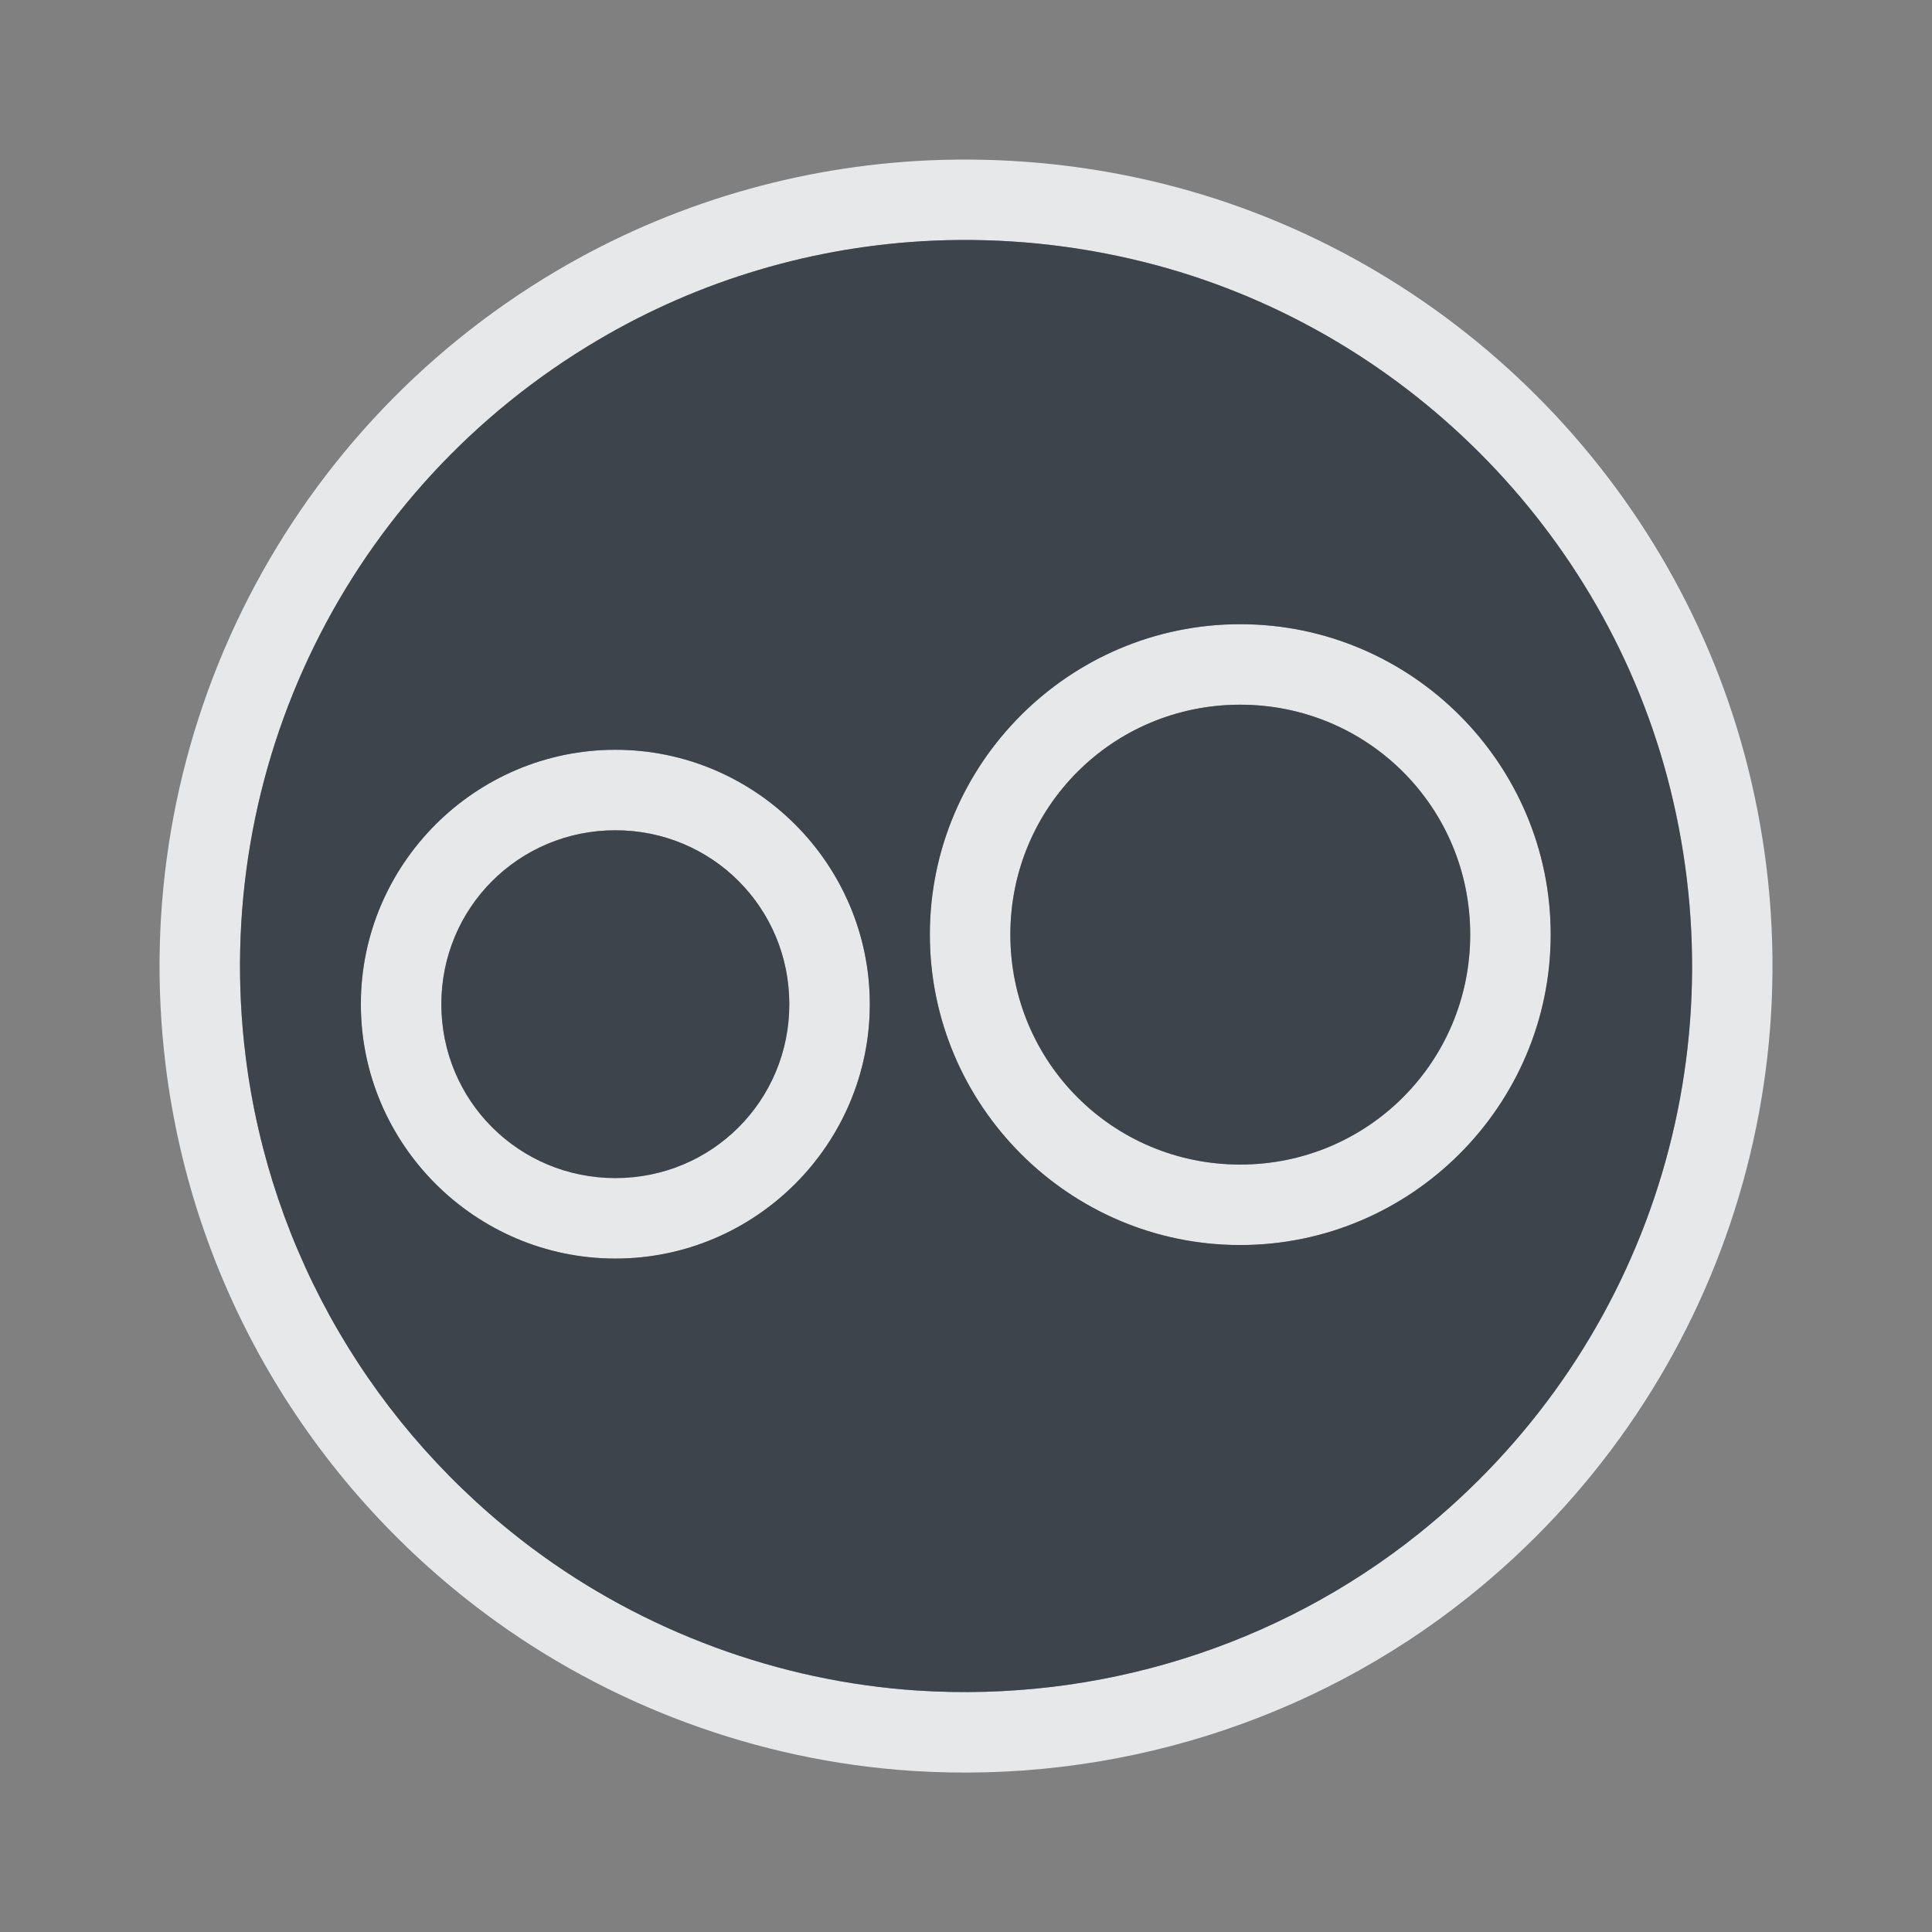 <?xml version="1.0" encoding="UTF-8" standalone="no"?>
<!-- Created with Inkscape (http://www.inkscape.org/) -->

<svg
   xmlns:dc="http://purl.org/dc/elements/1.1/"
   xmlns:cc="http://creativecommons.org/ns#"
   xmlns:rdf="http://www.w3.org/1999/02/22-rdf-syntax-ns#"
   xmlns:svg="http://www.w3.org/2000/svg"
   xmlns="http://www.w3.org/2000/svg"
   xmlns:sodipodi="http://sodipodi.sourceforge.net/DTD/sodipodi-0.dtd"
   xmlns:inkscape="http://www.inkscape.org/namespaces/inkscape"
   version="1.1"
   width="24"
   height="24"
   id="svg2"
   inkscape:version="0.92.2 5c3e80d, 2017-08-06"
   sodipodi:docname="genymotion.svg">
  <rect width="100%" height="100%" fill="#808080" stroke="none"/>
  <sodipodi:namedview
     pagecolor="#ffffff"
     bordercolor="#666666"
     borderopacity="1"
     objecttolerance="10"
     gridtolerance="10"
     guidetolerance="10"
     inkscape:pageopacity="0"
     inkscape:pageshadow="2"
     inkscape:window-width="1920"
     inkscape:window-height="1033"
     id="namedview6"
     showgrid="true"
     inkscape:zoom="29.5"
     inkscape:cx="15.580869"
     inkscape:cy="11.373768"
     inkscape:window-x="-10"
     inkscape:window-y="25"
     inkscape:window-maximized="1"
     inkscape:current-layer="svg2"
     inkscape:snap-global="true">
    <inkscape:grid
       type="xygrid"
       id="grid2982"
       empspacing="5"
       visible="true"
       enabled="true"
       snapvisiblegridlinesonly="true" />
  </sodipodi:namedview>
  <defs
     id="defs4" />
  <path
     style="color:#000000;font-style:normal;font-variant:normal;font-weight:normal;font-stretch:normal;font-size:medium;line-height:normal;font-family:sans-serif;font-variant-ligatures:normal;font-variant-position:normal;font-variant-caps:normal;font-variant-numeric:normal;font-variant-alternates:normal;font-feature-settings:normal;text-indent:0;text-align:start;text-decoration:none;text-decoration-line:none;text-decoration-style:solid;text-decoration-color:#000000;letter-spacing:normal;word-spacing:normal;text-transform:none;writing-mode:lr-tb;direction:ltr;text-orientation:mixed;dominant-baseline:auto;baseline-shift:baseline;text-anchor:start;white-space:normal;shape-padding:0;clip-rule:nonzero;display:inline;overflow:visible;visibility:visible;opacity:1;isolation:auto;mix-blend-mode:normal;color-interpolation:sRGB;color-interpolation-filters:linearRGB;solid-color:#000000;solid-opacity:1;vector-effect:none;fill:#f1f3f5;fill-opacity:0.903;fill-rule:nonzero;stroke:none;stroke-width:2;stroke-linecap:butt;stroke-linejoin:miter;stroke-miterlimit:4;stroke-dasharray:none;stroke-dashoffset:0;stroke-opacity:1;color-rendering:auto;image-rendering:auto;shape-rendering:auto;text-rendering:auto;enable-background:accumulate;font-variant-east_asian:normal;marker:none"
     d="M 12.268 1.986 C 12.024 1.98 11.78 1.981 11.537 1.992 C 9.917 2.065 8.328 2.529 6.91 3.367 C 3.468 5.404 1.566 9.276 2.059 13.244 C 2.394 15.951 3.827 18.403 6.023 20.041 C 7.558 21.186 9.417 21.873 11.324 21.998 C 13.826 22.162 16.299 21.391 18.244 19.836 C 21.323 17.373 22.673 13.37 21.715 9.541 C 20.826 5.987 18.011 3.174 14.457 2.285 C 13.733 2.104 12.999 2.006 12.268 1.986 z M 11.582 2.99 C 12.458 2.951 13.343 3.038 14.215 3.256 C 17.406 4.054 19.946 6.592 20.744 9.783 C 21.609 13.241 20.399 16.831 17.619 19.055 C 15.872 20.452 13.645 21.148 11.391 21 C 9.681 20.888 7.998 20.267 6.621 19.24 C 4.641 17.763 3.353 15.557 3.051 13.121 C 2.607 9.543 4.316 6.065 7.42 4.229 C 8.695 3.474 10.123 3.056 11.582 2.99 z M 15.406 7.754 C 13.283 7.754 11.551 9.486 11.551 11.609 C 11.551 13.733 13.283 15.467 15.406 15.467 C 17.53 15.467 19.264 13.733 19.264 11.609 C 19.264 9.486 17.53 7.754 15.406 7.754 z M 15.406 8.754 C 16.989 8.754 18.264 10.026 18.264 11.609 C 18.264 13.193 16.989 14.467 15.406 14.467 C 13.823 14.467 12.551 13.193 12.551 11.609 C 12.551 10.026 13.823 8.754 15.406 8.754 z M 7.645 9.314 C 5.905 9.314 4.482 10.735 4.482 12.475 C 4.482 14.214 5.905 15.635 7.645 15.635 C 9.384 15.635 10.805 14.214 10.805 12.475 C 10.805 10.735 9.384 9.314 7.645 9.314 z M 7.645 10.314 C 8.844 10.314 9.805 11.275 9.805 12.475 C 9.805 13.674 8.844 14.635 7.645 14.635 C 6.445 14.635 5.482 13.674 5.482 12.475 C 5.482 11.275 6.445 10.314 7.645 10.314 z "
     id="path831" />
  <path
     inkscape:connector-curvature="0"
     style="fill:#27303a;fill-opacity:0.753;stroke:none;stroke-width:1;stroke-miterlimit:4;stroke-dasharray:none;stroke-opacity:1;font-variant-east_asian:normal;opacity:1;vector-effect:none;stroke-linecap:butt;stroke-linejoin:miter;stroke-dashoffset:0;marker:none"
     d="M 11.582,2.99 C 10.123,3.056 8.695,3.474 7.42,4.229 4.316,6.065 2.607,9.543 3.051,13.121 c 0.302,2.436 1.59,4.642 3.57,6.119 C 7.998,20.267 9.681,20.888 11.391,21 c 2.254,0.148 4.481,-0.548 6.229,-1.945 2.78,-2.223 3.99,-5.814 3.125,-9.271 C 19.946,6.592 17.406,4.054 14.215,3.256 13.343,3.038 12.458,2.951 11.582,2.99 Z m 3.824,4.764 c 2.124,2e-7 3.857,1.732 3.857,3.855 0,2.124 -1.734,3.857 -3.857,3.857 -2.124,0 -3.855,-1.734 -3.855,-3.857 0,-2.124 1.732,-3.855 3.855,-3.855 z m 0,1 c -1.583,0 -2.855,1.272 -2.855,2.855 0,1.583 1.272,2.857 2.855,2.857 1.583,0 2.857,-1.274 2.857,-2.857 0,-1.583 -1.274,-2.855 -2.857,-2.855 z M 7.645,9.314 c 1.74,0 3.16,1.42 3.16,3.16 -2e-6,1.74 -1.42,3.16 -3.16,3.16 -1.74,0 -3.162,-1.42 -3.162,-3.16 0,-1.74 1.422,-3.16 3.162,-3.16 z m 0,1 c -1.199,0 -2.162,0.961 -2.162,2.16 0,1.199 0.963,2.16 2.162,2.16 1.199,0 2.16,-0.961 2.16,-2.16 0,-1.199 -0.961,-2.16 -2.16,-2.16 z"
     id="path855" />
</svg>
